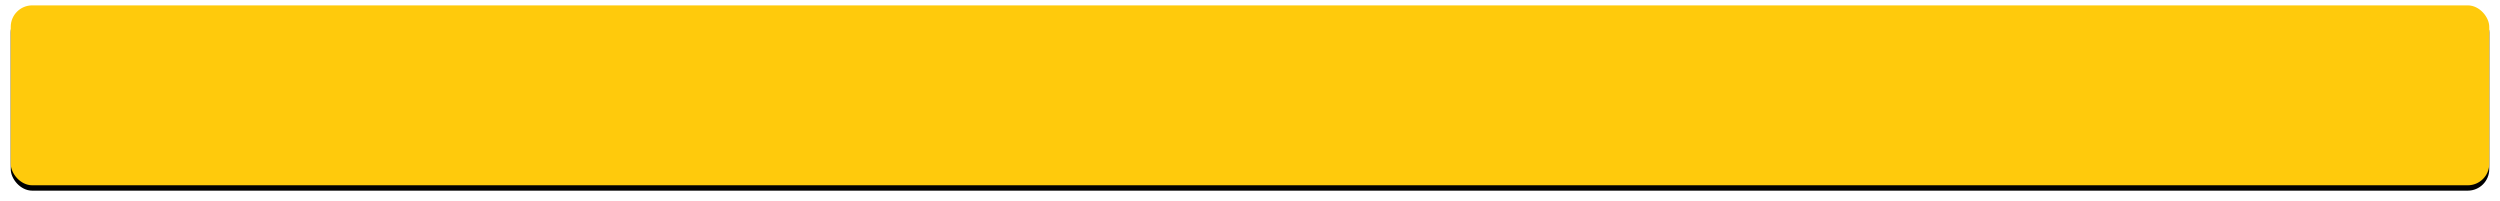 <?xml version="1.0" encoding="UTF-8"?>
<svg width="931px" height="75px" viewBox="0 0 931 75" version="1.1" xmlns="http://www.w3.org/2000/svg" xmlns:xlink="http://www.w3.org/1999/xlink">
    <!-- Generator: Sketch 55.2 (78181) - https://sketchapp.com -->
    <title>Rectangle Copy 5</title>
    <desc>Created with Sketch.</desc>
    <defs>
        <rect id="path-1" x="51" y="650" width="923" height="67" rx="8"></rect>
        <filter x="-0.8%" y="-7.5%" width="101.5%" height="120.9%" filterUnits="objectBoundingBox" id="filter-2">
            <feOffset dx="0" dy="2" in="SourceAlpha" result="shadowOffsetOuter1"></feOffset>
            <feGaussianBlur stdDeviation="2" in="shadowOffsetOuter1" result="shadowBlurOuter1"></feGaussianBlur>
            <feColorMatrix values="0 0 0 0 0   0 0 0 0 0   0 0 0 0 0  0 0 0 0.5 0" type="matrix" in="shadowBlurOuter1"></feColorMatrix>
        </filter>
    </defs>
    <g id="Rate" stroke="none" stroke-width="1" fill="none" fill-rule="evenodd">
        <g id="Tablet" transform="translate(-47, -648)">
            <g id="Rectangle-Copy-5">
                <use fill="black" fill-opacity="1" filter="url(#filter-2)" xlink:href="#path-1"></use>
                <use fill="#FFCA0C" fill-rule="evenodd" xlink:href="#path-1"></use>
            </g>
        </g>
    </g>
</svg>